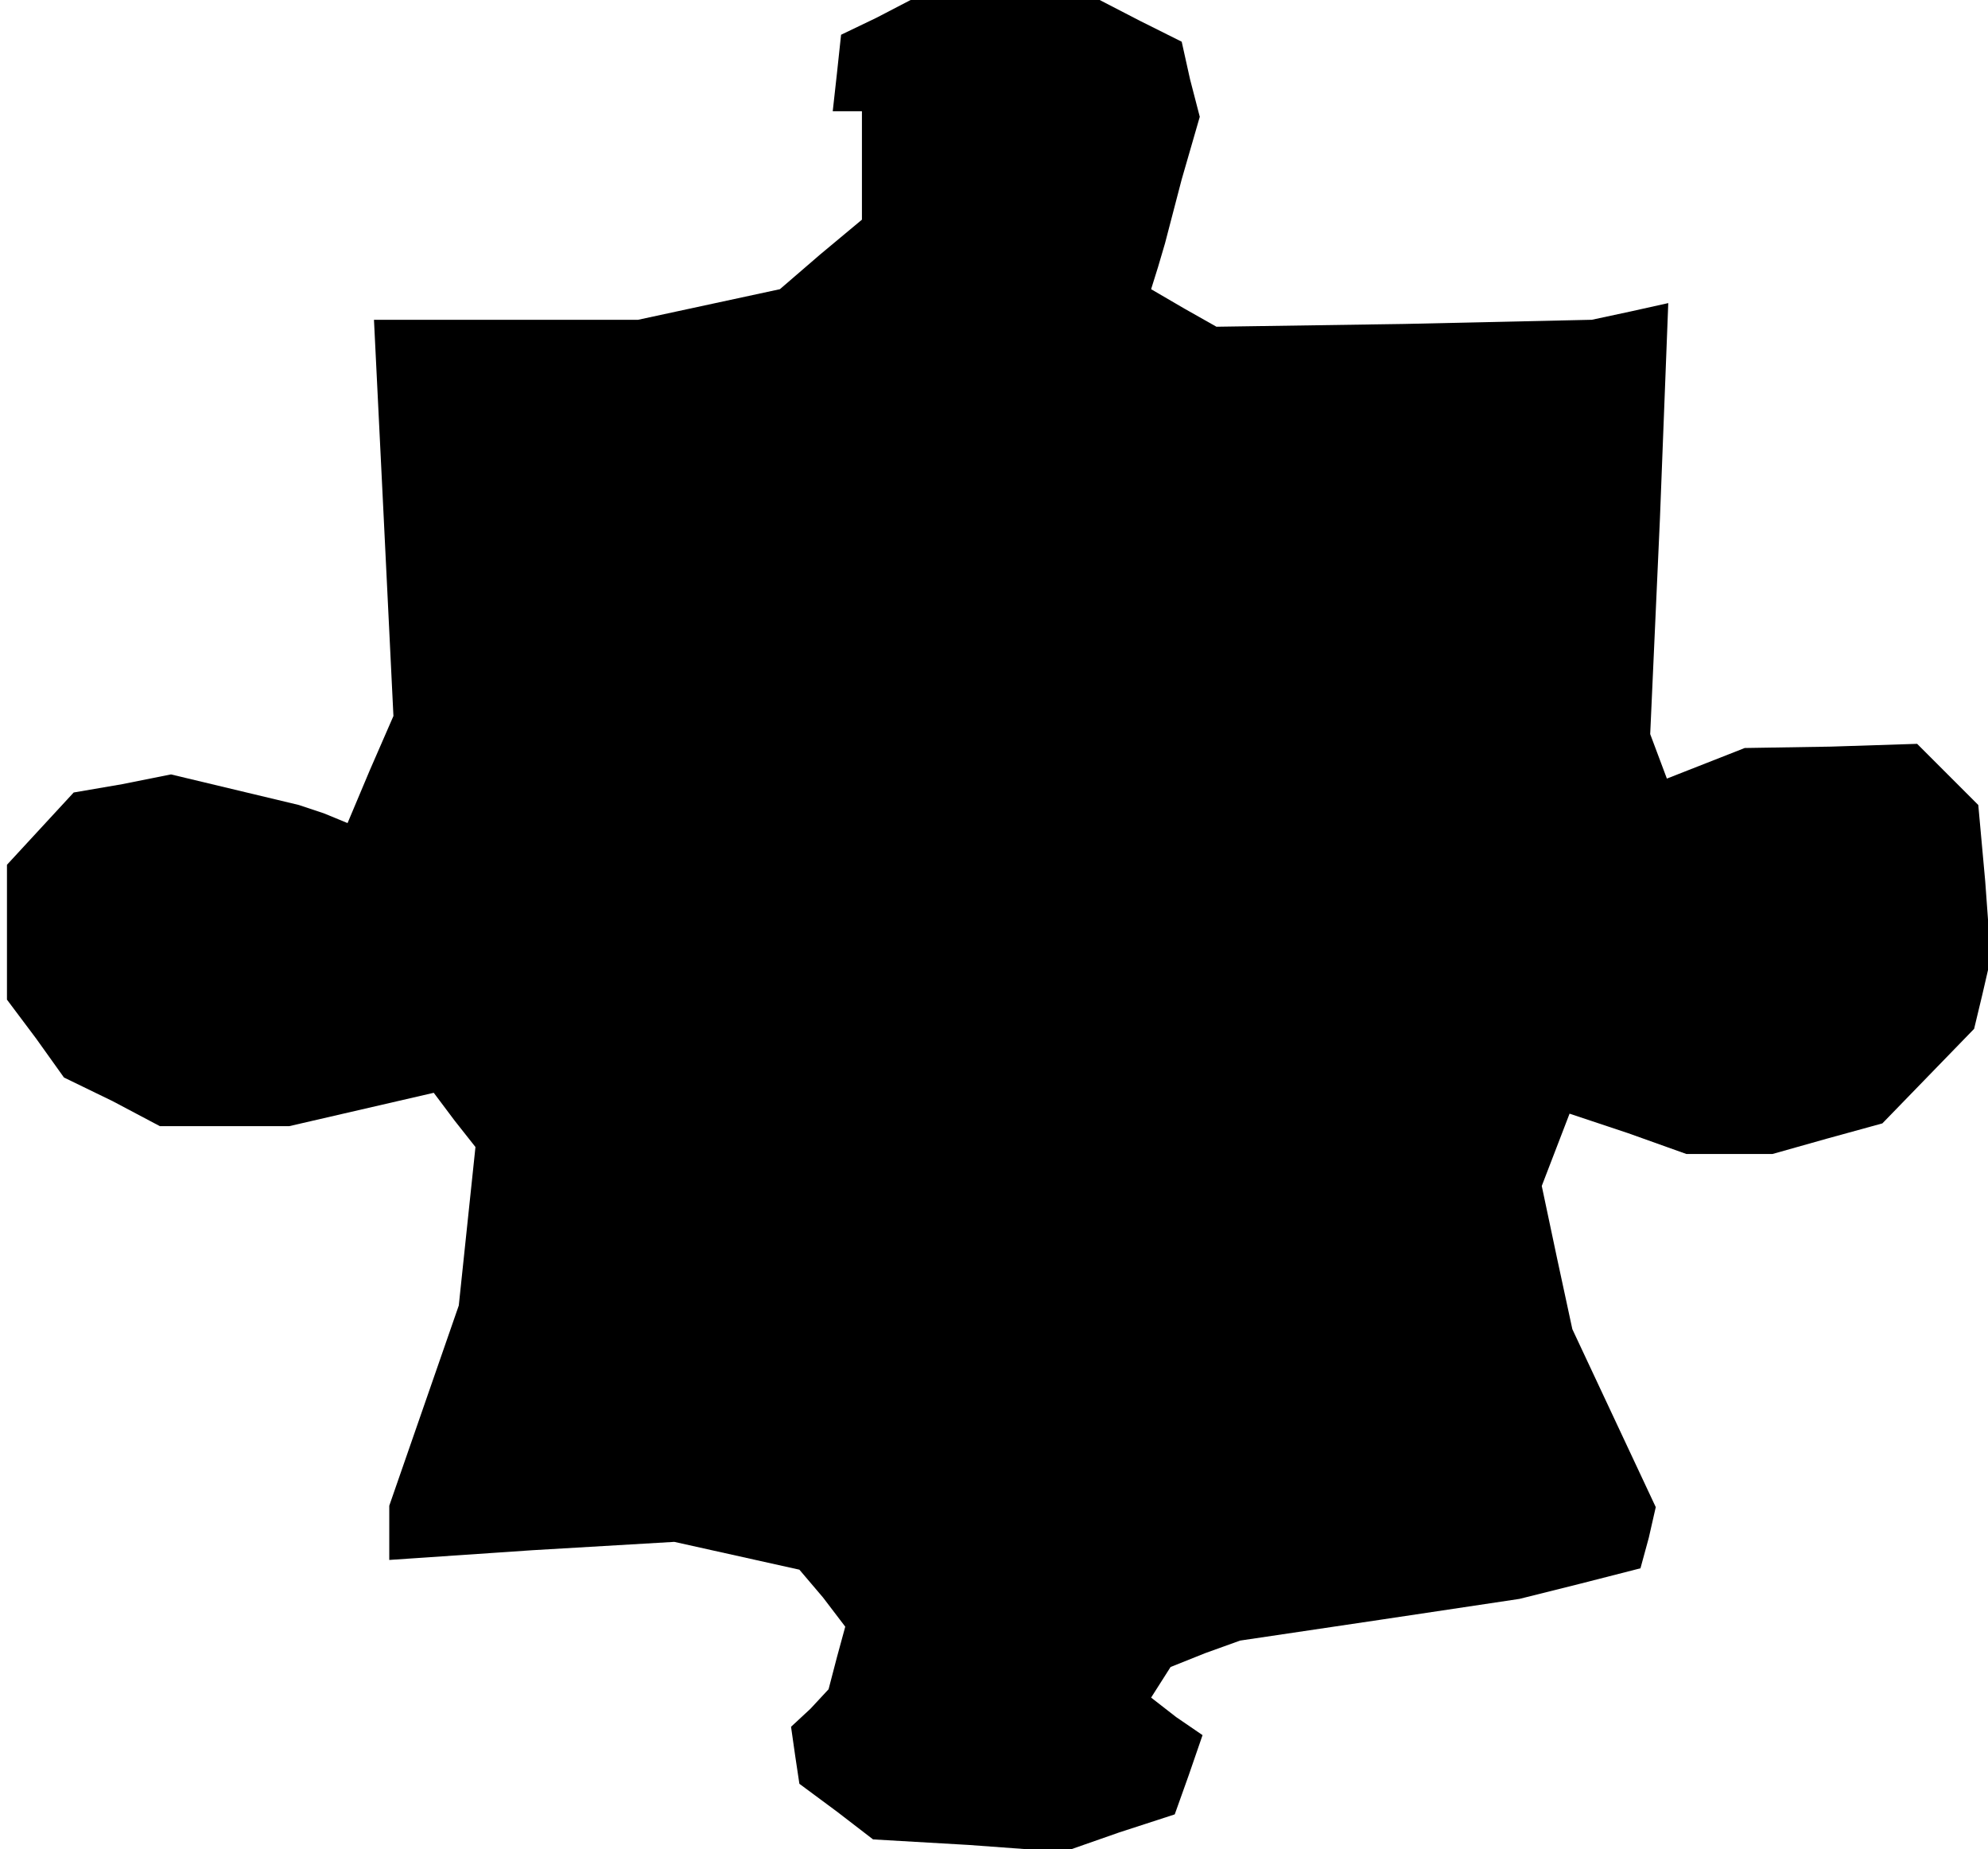 <?xml version="1.0" standalone="no"?>
<!DOCTYPE svg PUBLIC "-//W3C//DTD SVG 20010904//EN"
 "http://www.w3.org/TR/2001/REC-SVG-20010904/DTD/svg10.dtd">
<svg version="1.0" xmlns="http://www.w3.org/2000/svg"
 width="143pt" height="133pt" viewBox="0 0 143 133"
 preserveAspectRatio="xMidYMid meet">
<g transform="translate(0,133) scale(0.1,-0.1)"
fill="#000000" stroke="none">
<path d="M630 1317 l-25 -12 -3 -28 -3 -27 10 0 11 0 0 -39 0 -39 -30 -25 -29
-25 -51 -11 -51 -11 -95 0 -95 0 7 -142 7 -143 -17 -39 -16 -38 -17 7 -18 6
-46 11 -46 11 -35 -7 -35 -6 -24 -26 -24 -26 0 -48 0 -49 21 -28 20 -28 35
-17 34 -18 47 0 46 0 52 12 52 12 15 -20 15 -19 -6 -57 -6 -57 -25 -72 -25
-72 0 -20 0 -19 103 7 102 6 45 -10 45 -10 17 -20 16 -21 -6 -22 -6 -23 -13
-14 -14 -13 3 -21 3 -20 27 -20 26 -20 69 -4 68 -5 40 14 40 13 10 28 10 29
-19 13 -18 14 7 11 7 11 25 10 25 9 101 15 100 15 44 11 43 11 6 22 5 22 -30
64 -30 64 -11 51 -11 52 10 26 10 26 42 -14 42 -15 31 0 31 0 39 11 40 11 33
34 33 34 6 25 6 26 -4 55 -5 55 -22 22 -22 22 -62 -2 -62 -1 -28 -11 -28 -11
-6 16 -6 16 7 155 6 155 -27 -6 -28 -6 -135 -3 -135 -2 -23 13 -24 14 5 16 5
17 12 46 13 45 -7 27 -6 27 -30 15 -29 15 -68 0 -68 0 -25 -13z"/>
</g>
</svg>
